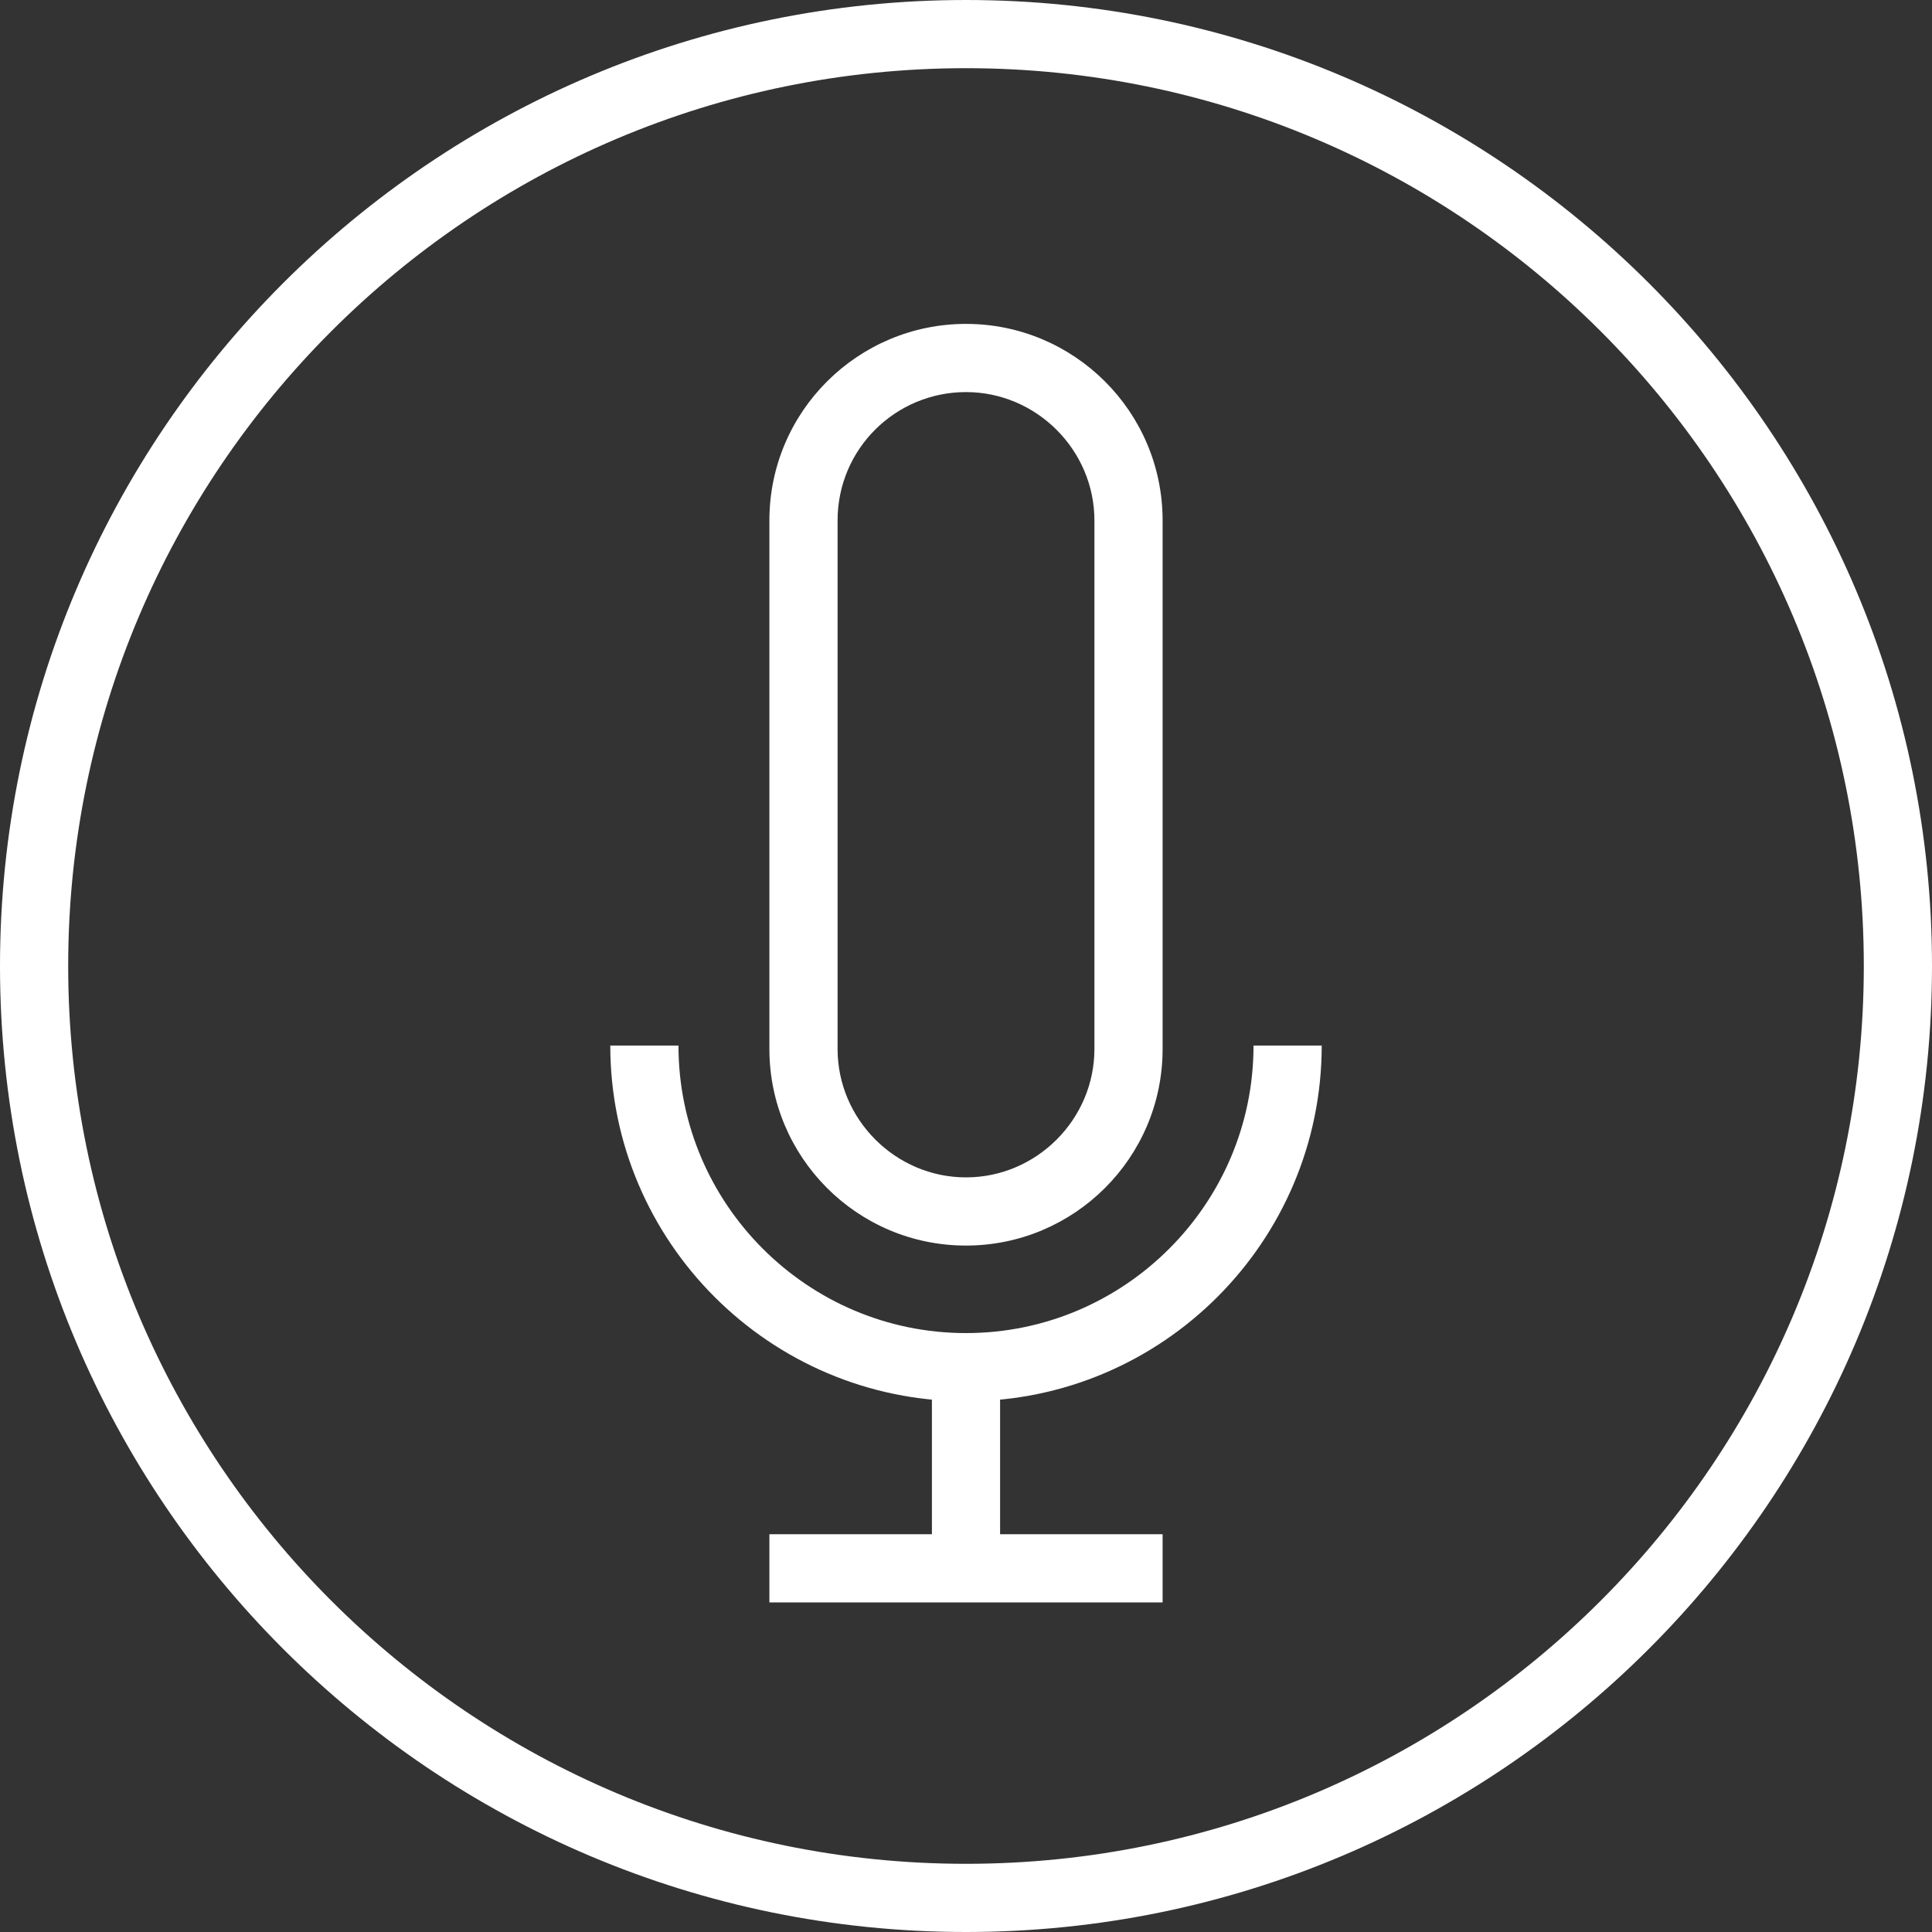 <?xml version="1.0" encoding="utf-8"?>
<!-- Generator: Adobe Illustrator 21.0.0, SVG Export Plug-In . SVG Version: 6.00 Build 0)  -->
<svg version="1.1" id="Layer_1" xmlns="http://www.w3.org/2000/svg" xmlns:xlink="http://www.w3.org/1999/xlink" x="0px" y="0px"
	 viewBox="0 0 170 170" style="enable-background:new 0 0 170 170;" xml:space="preserve">
<rect x="0" y="0" width="170" height="170" fill="#333333" stroke="none"/>
<style type="text/css">
	.st0{fill:#FFFFFF;}
	.st1{fill:none;stroke:#FFFFFF;stroke-width:6;stroke-miterlimit:10;}
</style>
<g>
	<g>
		<path class="st0" d="M85,6c43.6,0,79,35.4,79,79s-35.4,79-79,79S6,128.6,6,85S41.4,6,85,6 M85,0C38.1,0,0,38.1,0,85s38.1,85,85,85
			s85-38.1,85-85S131.9,0,85,0L85,0z"/>
	</g>
	<g>
		<path class="st0" d="M85,34.5c6.2,0,11.3,5.1,11.3,11.3v46.5c0,6.2-5.1,11.3-11.3,11.3c-6.2,0-11.3-5.1-11.3-11.3V45.8
			C73.7,39.5,78.8,34.5,85,34.5 M85,28.5L85,28.5c-9.5,0-17.3,7.7-17.3,17.3v46.5c0,9.5,7.7,17.3,17.3,17.3h0
			c9.5,0,17.3-7.7,17.3-17.3V45.8C102.3,36.2,94.5,28.5,85,28.5L85,28.5z"/>
	</g>
	<path class="st1" d="M56.7,92c0,15.6,12.7,28.3,28.3,28.3s28.3-12.7,28.3-28.3"/>
	<line class="st1" x1="85" y1="120.3" x2="85" y2="138"/>
	<line class="st1" x1="67.7" y1="138" x2="102.3" y2="138"/>
</g>
</svg>

